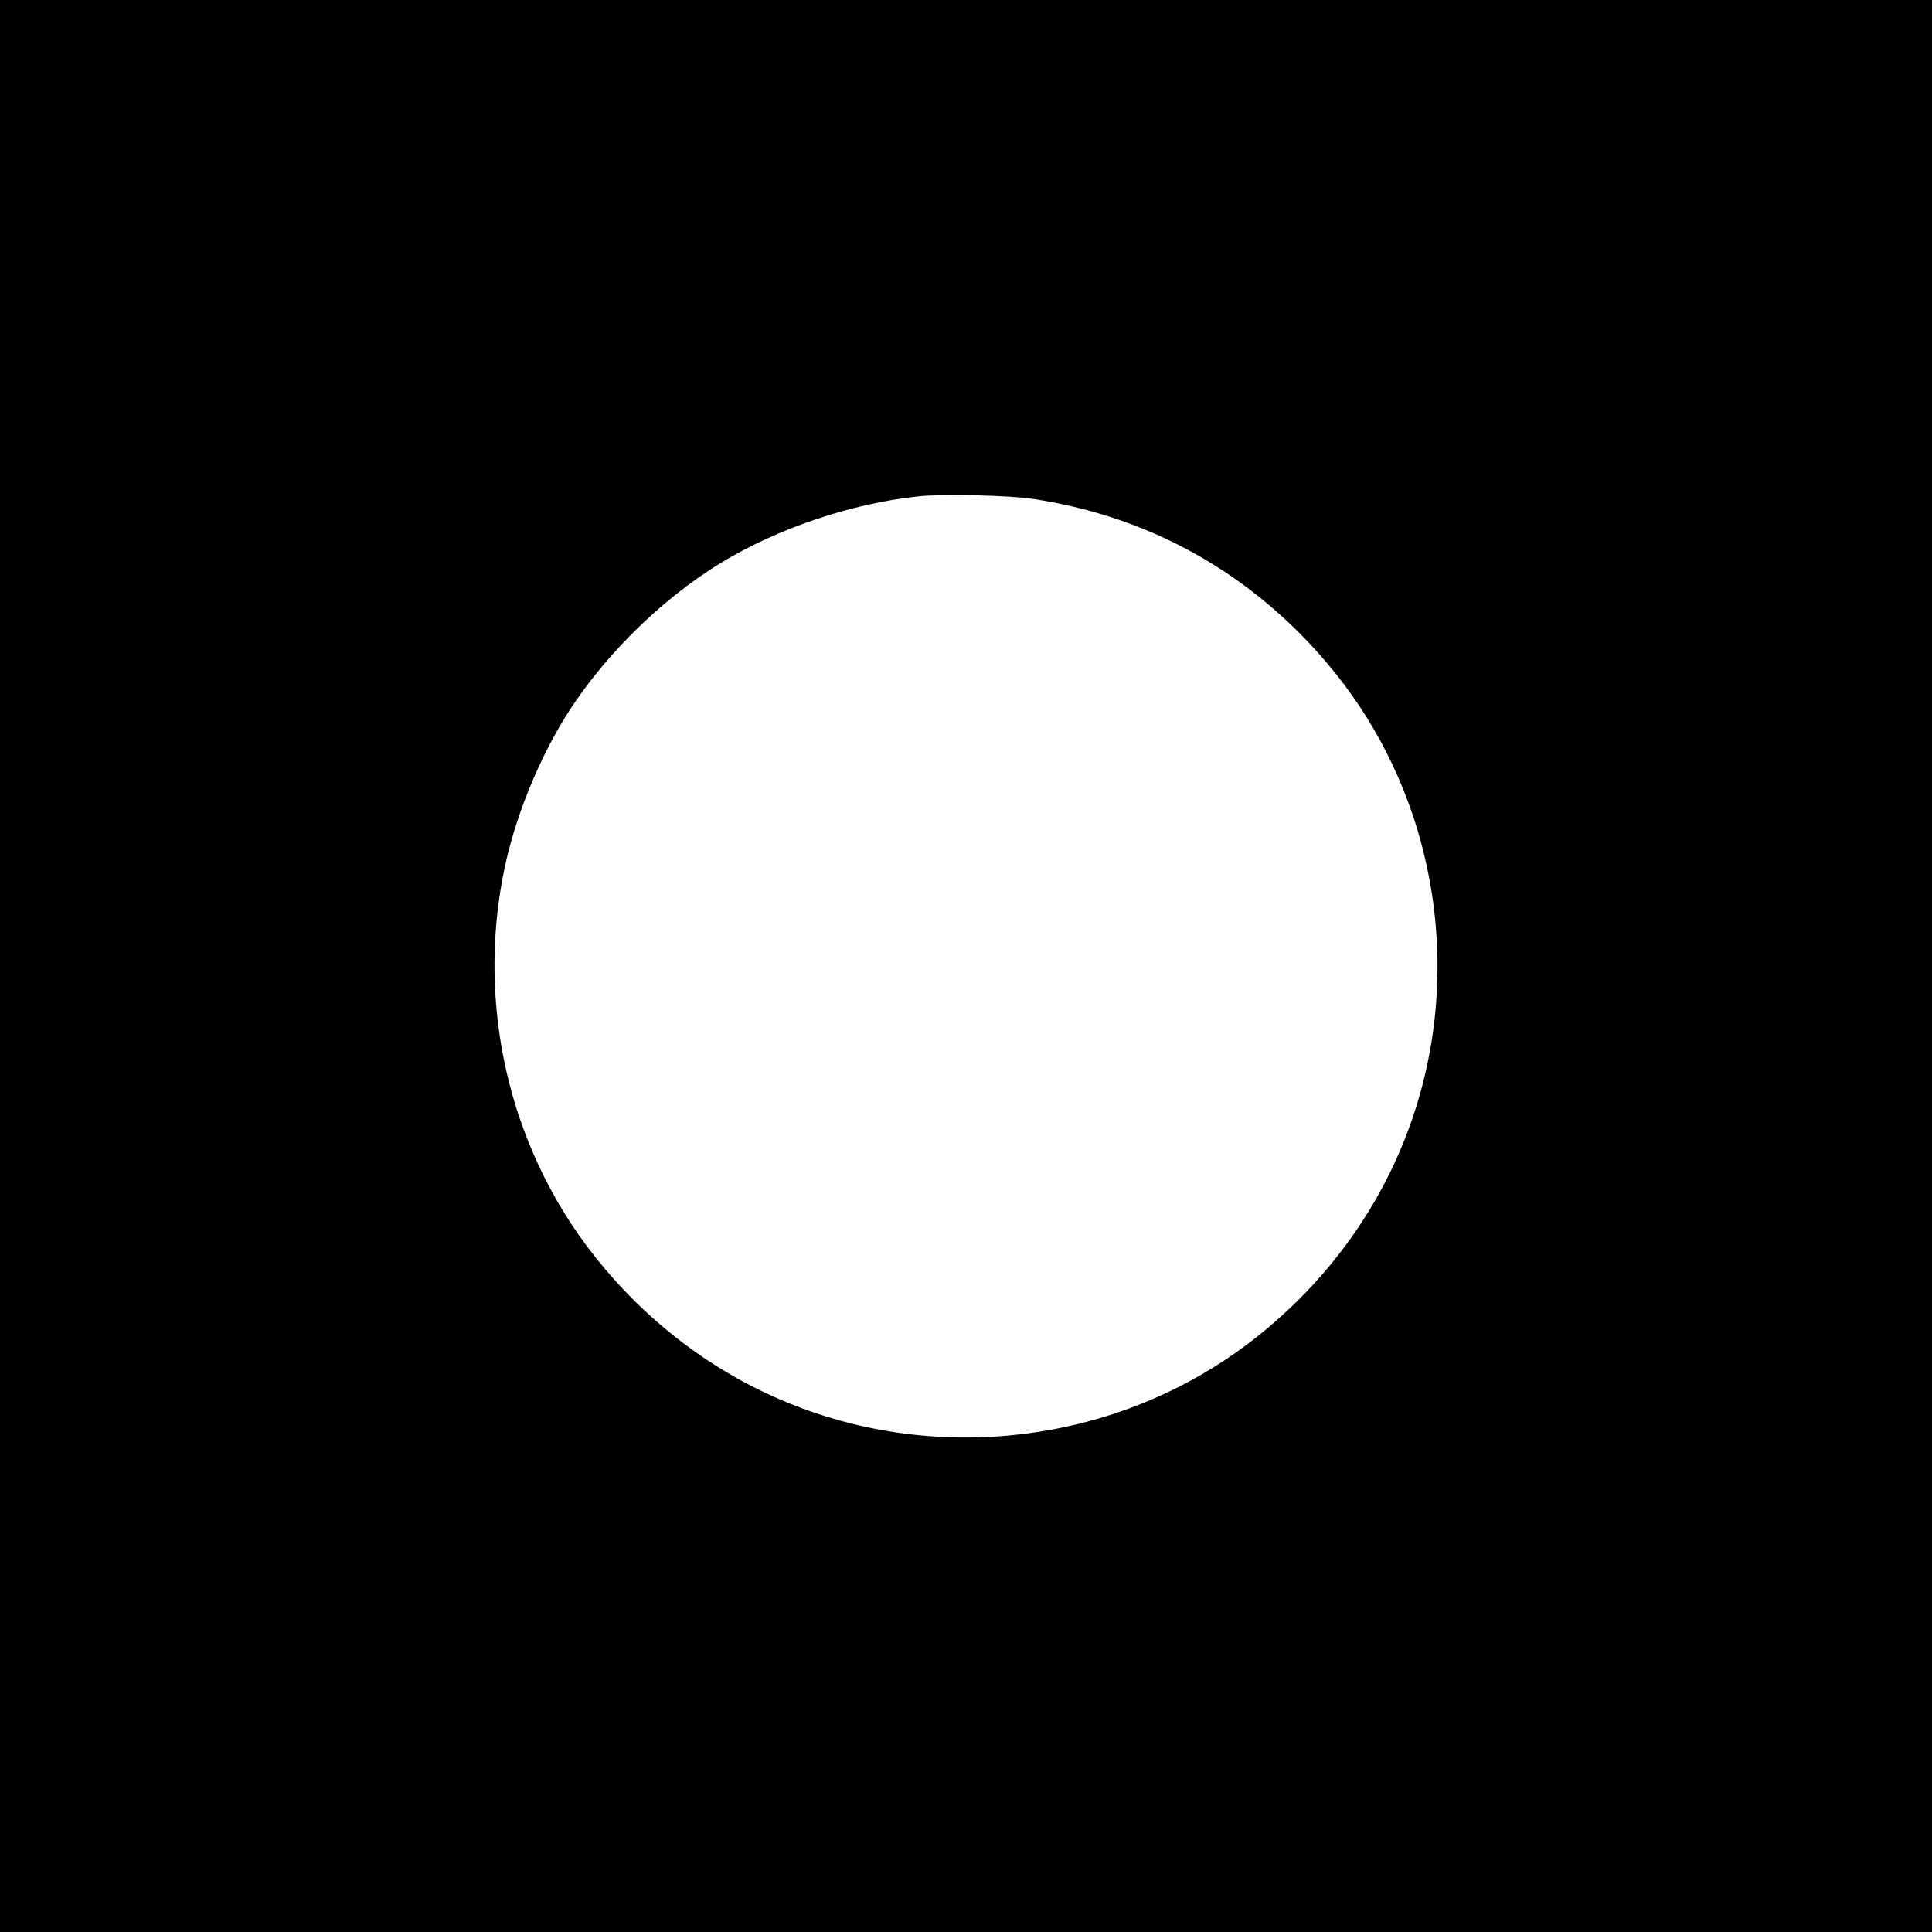 <?xml version="1.0" standalone="no"?>
<!DOCTYPE svg PUBLIC "-//W3C//DTD SVG 20010904//EN"
 "http://www.w3.org/TR/2001/REC-SVG-20010904/DTD/svg10.dtd">
<svg version="1.0" xmlns="http://www.w3.org/2000/svg"
 width="1024pt" height="1024pt" viewBox="0 0 1024 1024"
 preserveAspectRatio="xMidYMid meet">
<g transform="translate(0,1024) scale(0.1,-0.1)"
fill="#000000" stroke="none">
<path d="M0 5120 l0 -5120 5120 0 5120 0 0 5120 0 5120 -5120 0 -5120 0 0
-5120z m5480 2475 c545 -84 1019 -323 1406 -709 281 -282 480 -603 604 -972
147 -442 169 -919 63 -1369 -106 -451 -334 -857 -667 -1191 -282 -281 -603
-480 -972 -604 -442 -147 -919 -169 -1369 -63 -451 106 -857 334 -1191 667
-281 282 -480 603 -604 972 -147 442 -169 919 -63 1369 56 236 162 498 290
713 193 325 513 647 843 848 300 183 691 315 1045 353 128 14 488 6 615 -14z"/>
</g>
</svg>
